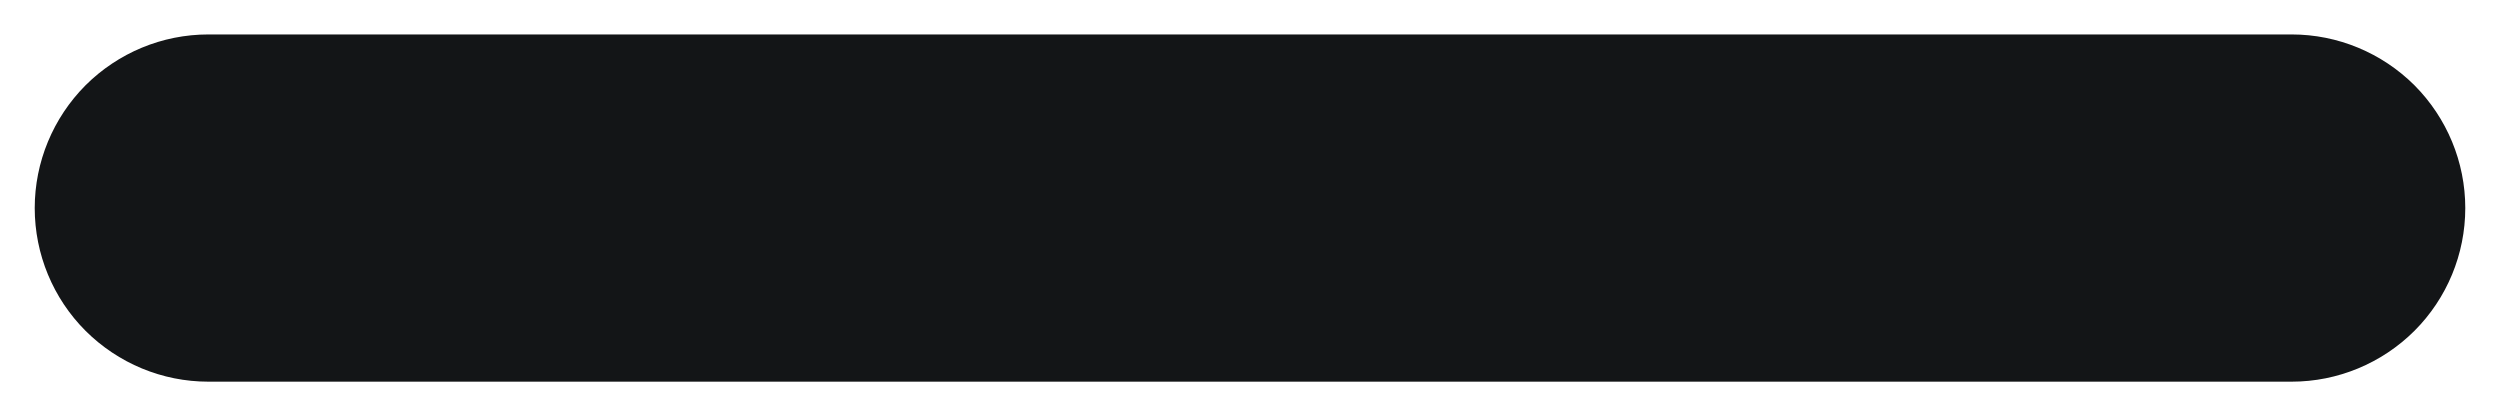 <svg width="18" height="3" viewBox="0 0 18 3" fill="none" xmlns="http://www.w3.org/2000/svg">
<path d="M16.5 2.748H1.5C1.168 2.748 0.851 2.616 0.616 2.382C0.382 2.148 0.25 1.83 0.25 1.498C0.25 1.167 0.382 0.849 0.616 0.614C0.851 0.38 1.168 0.248 1.5 0.248H16.5C16.831 0.248 17.149 0.38 17.384 0.614C17.618 0.849 17.75 1.167 17.75 1.498C17.75 1.83 17.618 2.148 17.384 2.382C17.149 2.616 16.831 2.748 16.5 2.748Z" fill="#131517"/>
</svg>
